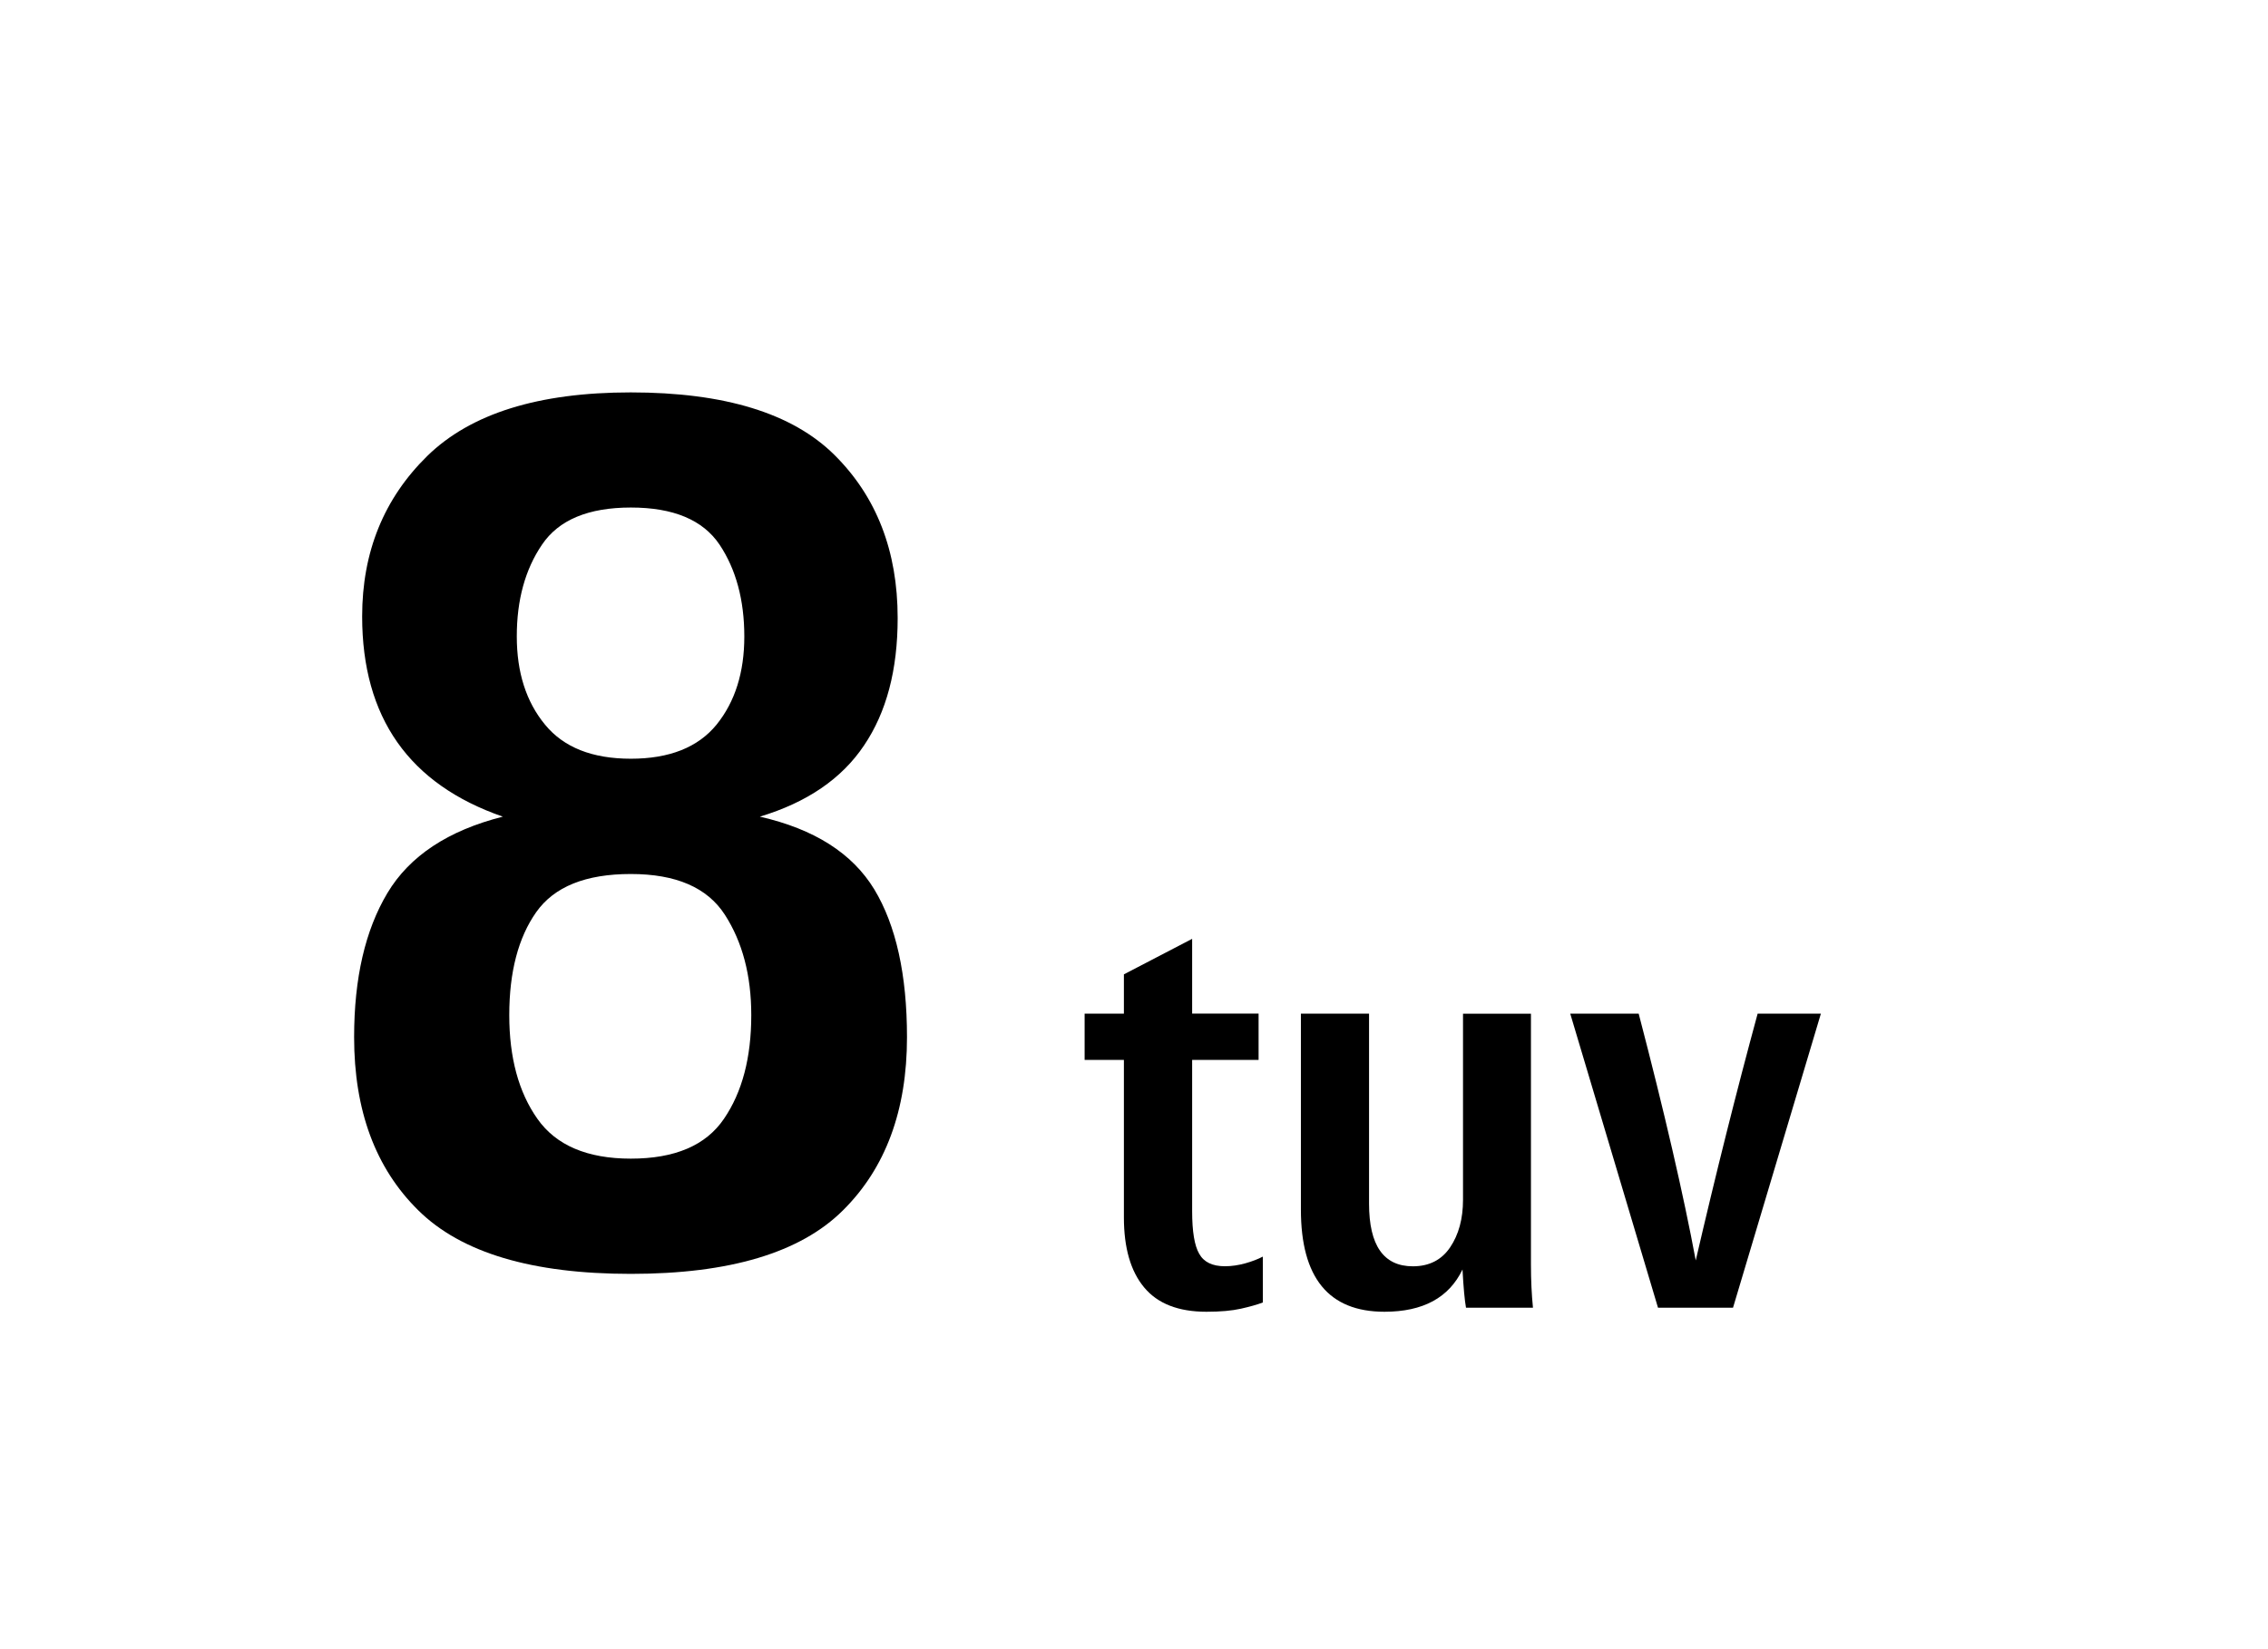 <?xml version="1.0" encoding="UTF-8"?>
<!DOCTYPE svg PUBLIC "-//W3C//DTD SVG 1.1 Tiny//EN" "http://www.w3.org/Graphics/SVG/1.1/DTD/svg11-tiny.dtd">
<svg baseProfile="tiny" height="32" version="1.1" viewBox="0 0 44 32" width="44" xmlns="http://www.w3.org/2000/svg" xmlns:xlink="http://www.w3.org/1999/xlink">
<g>
<g>
<path d="M7.516,17.328C7.085,18.049,6.87,18.98,6.87,20.125c0,1.424,0.415,2.543,1.246,3.361c0.832,0.822,2.205,1.232,4.122,1.232    c1.916,0,3.289-0.41,4.115-1.232c0.826-0.818,1.243-1.938,1.243-3.361c0-1.212-0.213-2.17-0.635-2.869    c-0.426-0.699-1.162-1.169-2.22-1.41c0.914-0.275,1.589-0.736,2.021-1.381c0.436-0.644,0.653-1.467,0.653-2.472    c0-1.303-0.411-2.357-1.227-3.166s-2.133-1.213-3.952-1.213c-1.791,0-3.105,0.411-3.947,1.234    C7.448,9.673,7.026,10.71,7.026,11.96c0,1.963,0.911,3.257,2.729,3.886C8.693,16.115,7.946,16.609,7.516,17.328z M10.516,10.567    c0.324-0.479,0.898-0.719,1.723-0.719c0.823,0,1.396,0.239,1.72,0.719c0.319,0.479,0.481,1.074,0.481,1.784    c0,0.696-0.18,1.266-0.538,1.709c-0.36,0.442-0.916,0.662-1.663,0.662c-0.75,0-1.304-0.22-1.666-0.662    c-0.365-0.443-0.547-1.013-0.547-1.709C10.025,11.642,10.189,11.047,10.516,10.567z M10.403,17.699    c0.349-0.494,0.958-0.74,1.835-0.74c0.876,0,1.484,0.262,1.825,0.791s0.512,1.178,0.512,1.947c0,0.824-0.176,1.494-0.529,2.011    c-0.352,0.519-0.955,0.774-1.808,0.774c-0.845,0-1.451-0.258-1.813-0.774c-0.364-0.517-0.545-1.187-0.545-2.011    C9.88,18.859,10.056,18.191,10.403,17.699z"/>
<g>
<path d="M24.5,25.273c-0.109,0.041-0.253,0.082-0.427,0.121c-0.175,0.039-0.396,0.059-0.667,0.059     c-0.543,0-0.946-0.156-1.208-0.471c-0.263-0.314-0.394-0.769-0.394-1.359v-3.057h-0.762v-0.898h0.762v-0.762l1.324-0.689v1.451     h1.289v0.898h-1.289V23.5c0,0.395,0.045,0.671,0.138,0.83c0.09,0.16,0.256,0.24,0.498,0.24c0.133,0,0.266-0.021,0.396-0.057     c0.131-0.037,0.244-0.08,0.339-0.13L24.5,25.273L24.5,25.273z"/>
<path d="M29.74,25.375h-1.299c-0.026-0.143-0.049-0.391-0.068-0.742c-0.262,0.547-0.766,0.82-1.514,0.82     c-1.082,0-1.621-0.66-1.621-1.982v-3.803h1.322v3.686c0,0.812,0.282,1.217,0.85,1.217c0.316,0,0.557-0.123,0.723-0.368     c0.166-0.246,0.25-0.554,0.25-0.921v-3.612h1.318v4.867C29.701,24.838,29.714,25.118,29.74,25.375z"/>
<path d="M35.326,19.668l-1.705,5.707h-1.455l-1.703-5.707h1.328c0.501,1.92,0.87,3.518,1.107,4.789     c0.391-1.686,0.791-3.282,1.201-4.789H35.326z"/>
</g>
</g>
<g>
<rect fill="none" height="32" width="44"/>
</g>
</g>
</svg>
